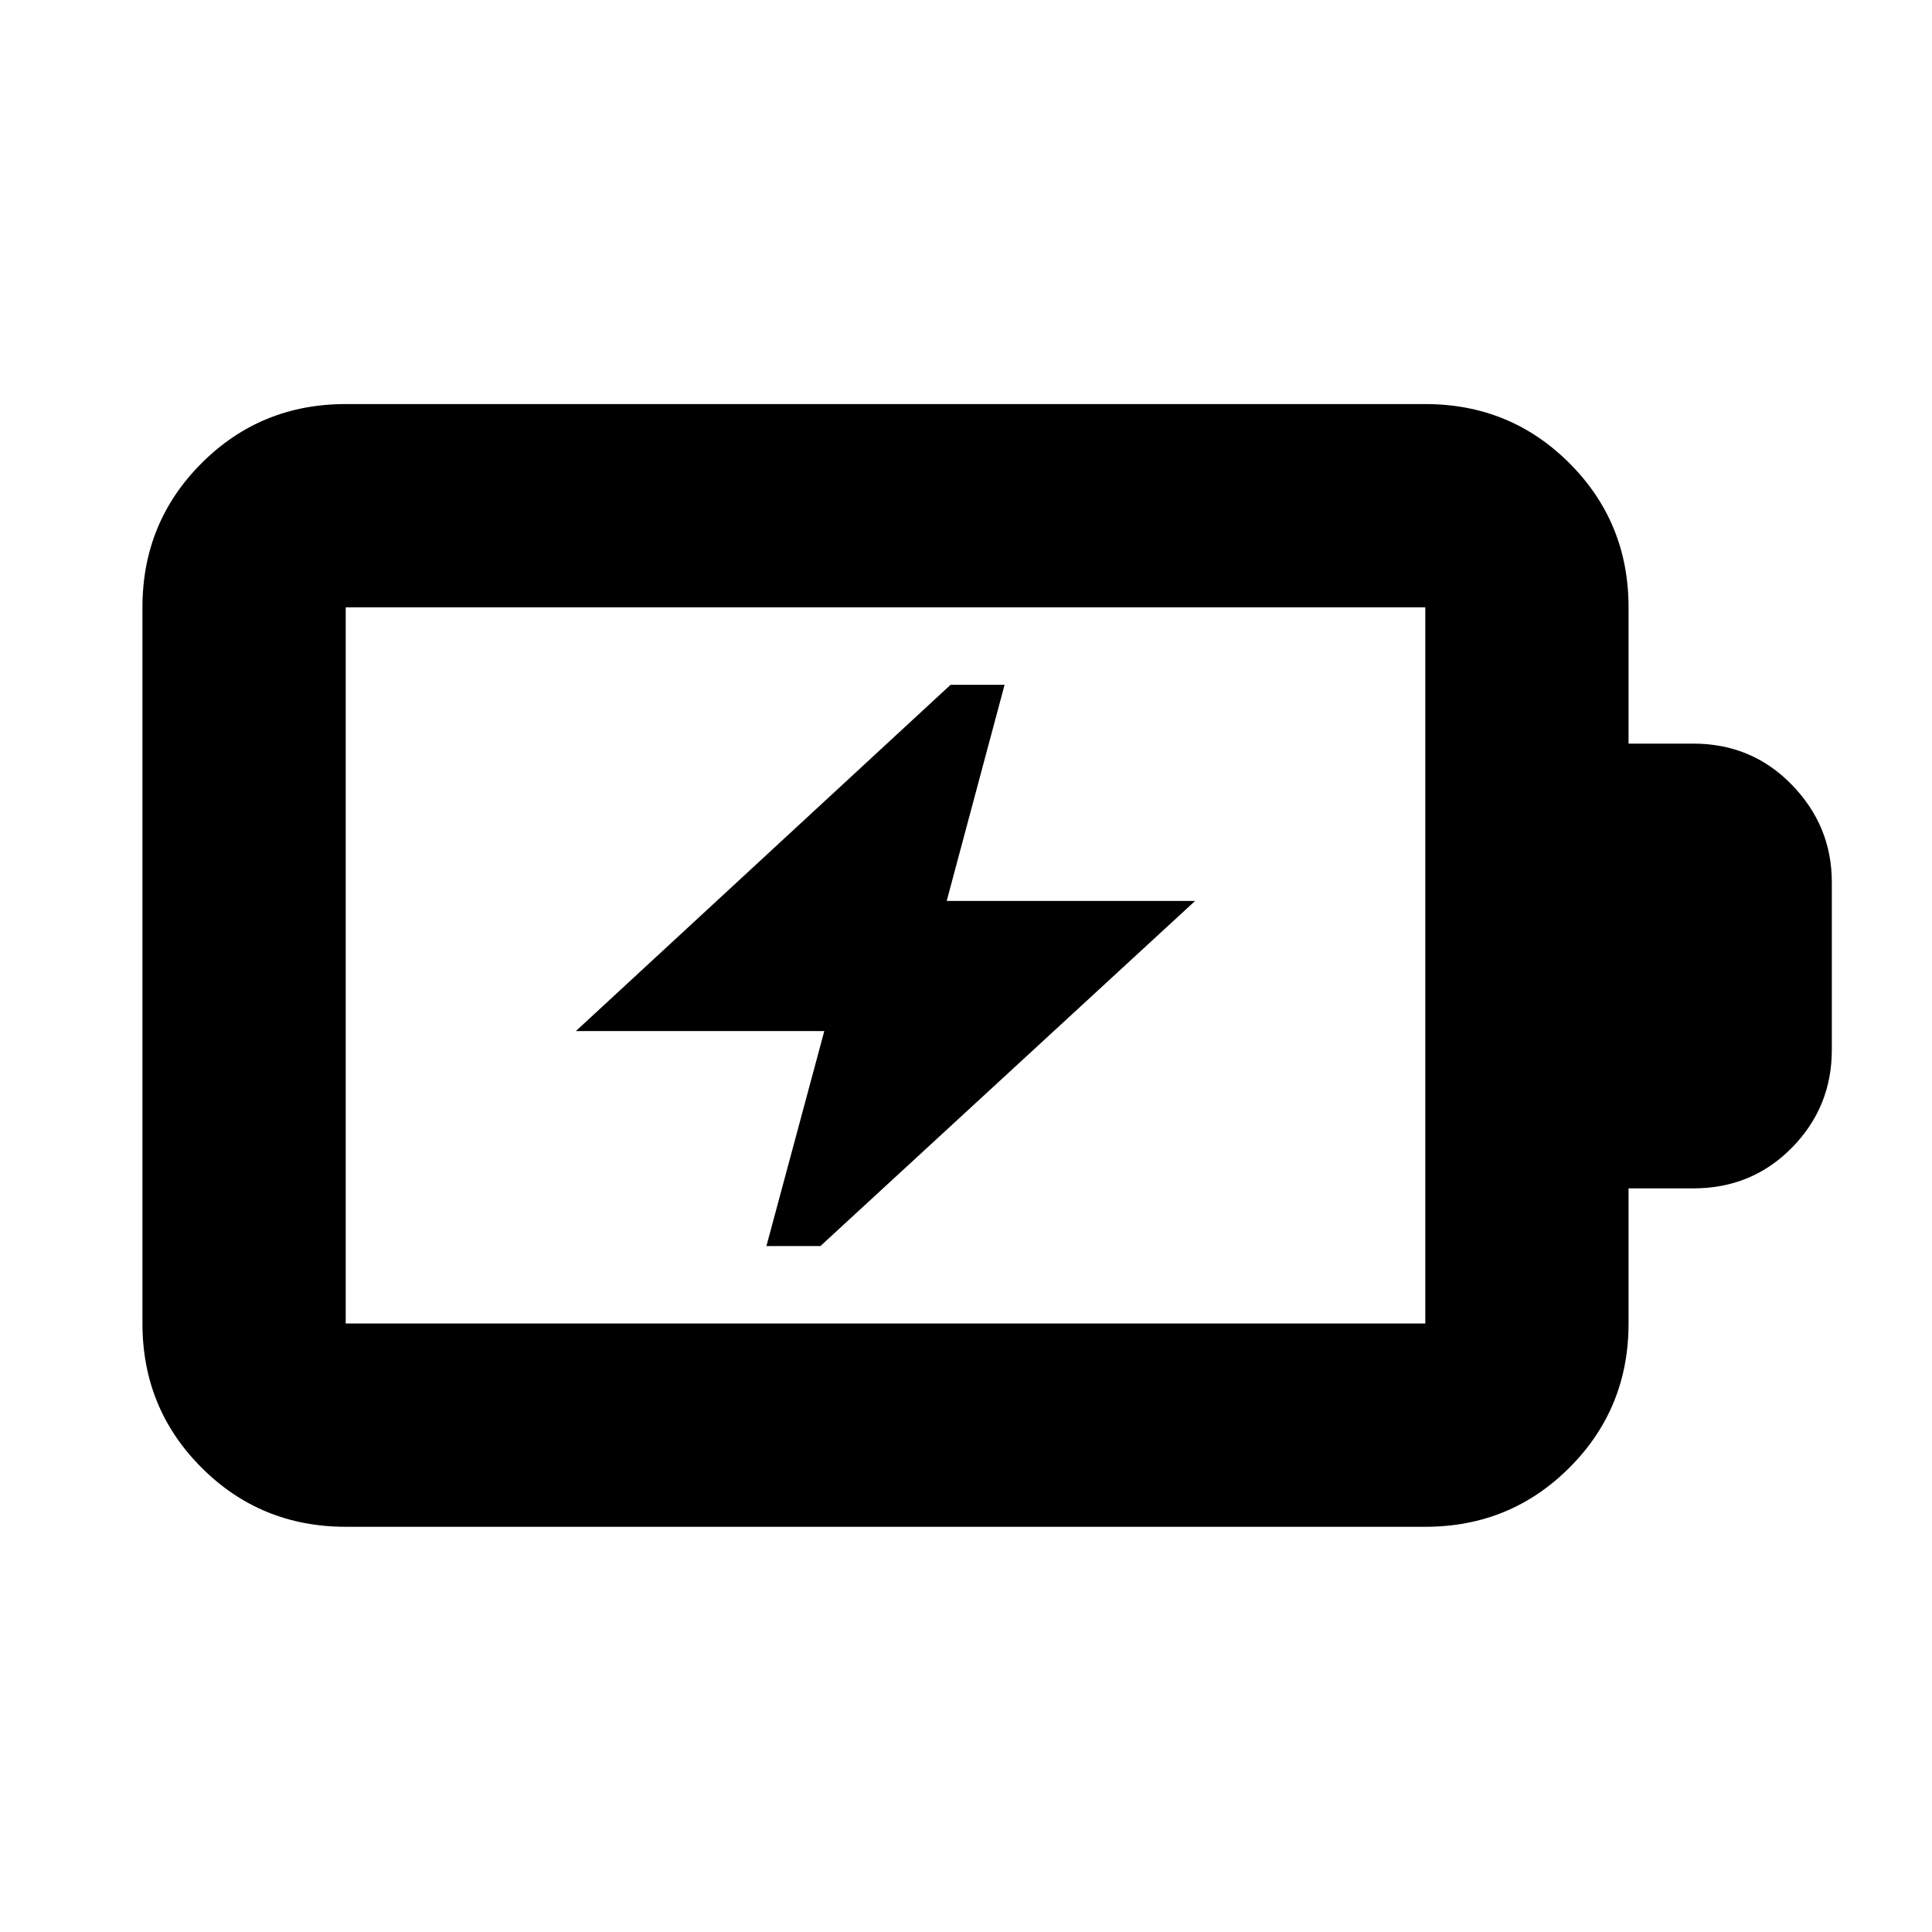 <svg xmlns="http://www.w3.org/2000/svg" height="24" viewBox="0 -960 960 960" width="24"><path d="M380.83-340.85h26.84l186.18-171.48H470.41l28.76-107.39h-26.84L286.15-447.67h123.44l-28.76 106.82Zm-209.05 38.5h536.44v-355.87H171.78v355.87Zm0 101q-42.24 0-71.62-29.38-29.38-29.38-29.38-71.62v-355.87q0-42.24 29.38-71.62 29.38-29.38 71.62-29.38h536.44q42.24 0 71.62 29.38 29.38 29.38 29.38 71.62v67.72h32.19q29.05 0 48.93 20.44 19.88 20.45 19.88 48.36v83.4q0 28.45-19.88 48.63-19.88 20.17-48.93 20.17h-32.19v67.15q0 42.24-29.38 71.62-29.38 29.38-71.62 29.38H171.78Zm0-101v-355.87 355.87Z"/></svg>